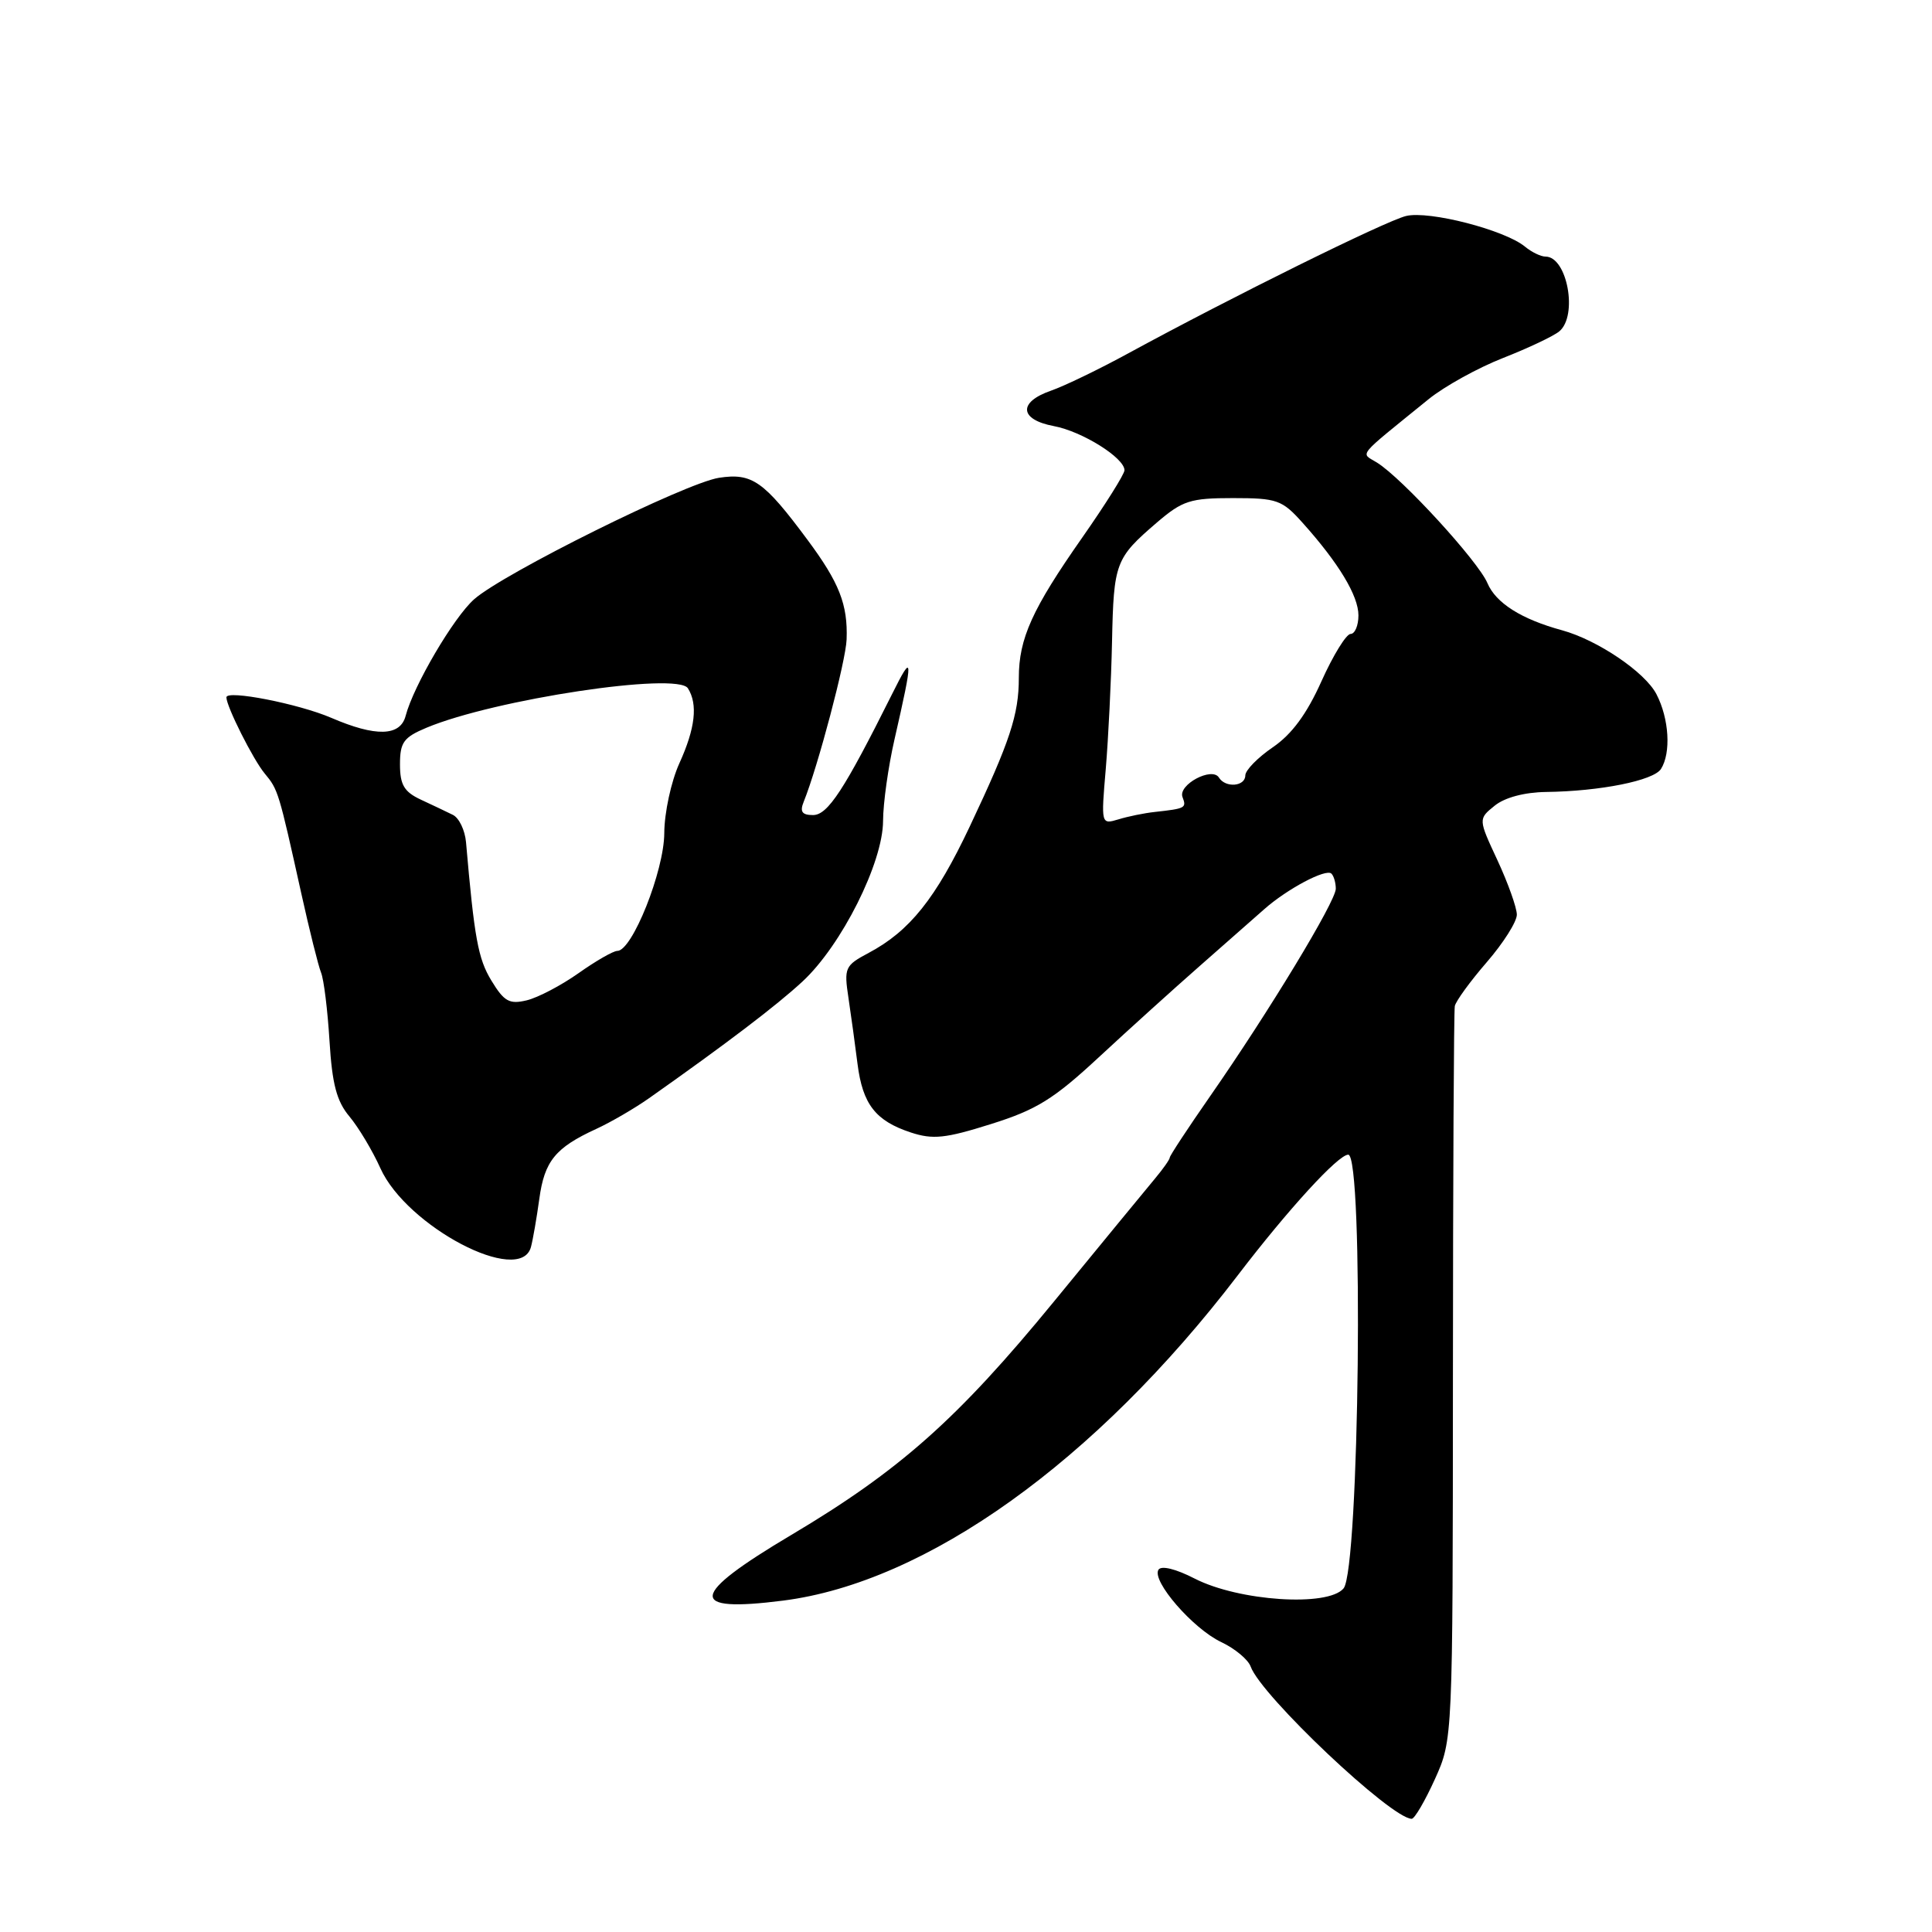 <?xml version="1.0" encoding="UTF-8" standalone="no"?>
<!DOCTYPE svg PUBLIC "-//W3C//DTD SVG 1.1//EN" "http://www.w3.org/Graphics/SVG/1.1/DTD/svg11.dtd" >
<svg xmlns="http://www.w3.org/2000/svg" xmlns:xlink="http://www.w3.org/1999/xlink" version="1.1" viewBox="0 0 256 256">
 <g >
 <path fill="currentColor"
d=" M 190.13 235.75 C 192.50 230.50 192.50 230.50 192.52 182.50 C 192.53 156.10 192.64 133.96 192.77 133.31 C 192.90 132.66 194.80 130.04 197.00 127.50 C 199.20 124.96 201.00 122.12 200.99 121.19 C 200.98 120.26 199.83 117.03 198.43 114.01 C 195.87 108.52 195.87 108.52 198.05 106.76 C 199.39 105.67 202.00 104.98 204.86 104.94 C 212.03 104.85 219.11 103.43 220.09 101.89 C 221.44 99.76 221.17 95.22 219.49 91.99 C 217.99 89.07 211.69 84.81 207.00 83.52 C 201.59 82.05 198.20 79.90 197.09 77.26 C 195.86 74.36 185.79 63.36 182.45 61.29 C 180.27 59.93 179.56 60.80 189.29 52.90 C 191.37 51.21 195.81 48.75 199.15 47.44 C 202.49 46.13 205.85 44.54 206.61 43.91 C 209.11 41.84 207.67 34.00 204.79 34.00 C 204.17 34.00 202.95 33.41 202.08 32.69 C 199.40 30.47 189.35 27.88 186.31 28.62 C 183.54 29.30 163.18 39.37 149.50 46.82 C 145.65 48.92 141.04 51.15 139.25 51.77 C 134.88 53.29 135.07 55.60 139.64 56.46 C 143.39 57.16 149.00 60.67 149.00 62.31 C 149.00 62.82 146.48 66.83 143.41 71.22 C 136.77 80.70 135.00 84.60 135.00 89.82 C 135.00 94.69 133.84 98.21 128.50 109.51 C 123.99 119.06 120.53 123.38 115.11 126.26 C 111.95 127.94 111.82 128.23 112.43 132.26 C 112.78 134.59 113.32 138.53 113.63 141.00 C 114.31 146.33 116.02 148.52 120.69 150.06 C 123.61 151.02 125.27 150.85 131.32 148.94 C 137.35 147.05 139.63 145.63 145.60 140.09 C 149.50 136.47 155.52 131.03 158.97 128.00 C 162.42 124.97 166.25 121.60 167.49 120.50 C 170.54 117.79 175.71 115.05 176.42 115.76 C 176.74 116.07 177.00 116.98 177.00 117.76 C 177.00 119.43 168.13 134.07 160.37 145.22 C 157.42 149.46 155.00 153.14 155.00 153.38 C 155.00 153.63 154.12 154.88 153.04 156.17 C 151.97 157.45 145.93 164.80 139.62 172.50 C 126.89 188.03 119.20 194.86 104.83 203.40 C 91.30 211.44 91.02 213.71 103.76 212.09 C 122.77 209.67 145.15 193.66 164.00 169.00 C 170.71 160.22 177.32 153.00 178.65 153.00 C 180.72 153.00 180.13 207.94 178.03 210.47 C 175.97 212.95 164.16 212.17 158.30 209.17 C 155.79 207.88 153.87 207.41 153.50 208.00 C 152.58 209.48 158.06 215.80 161.81 217.58 C 163.63 218.44 165.39 219.90 165.72 220.83 C 167.11 224.69 184.36 241.00 187.06 241.00 C 187.44 241.00 188.82 238.64 190.13 235.75 Z  M 70.35 165.25 C 70.61 164.29 71.11 161.41 71.46 158.87 C 72.14 153.85 73.58 152.08 79.00 149.59 C 80.92 148.71 84.08 146.87 86.00 145.52 C 96.20 138.33 102.90 133.24 106.34 130.05 C 111.50 125.27 117.00 114.32 117.01 108.77 C 117.02 106.42 117.70 101.58 118.52 98.00 C 121.05 86.93 121.01 86.33 118.19 92.00 C 111.87 104.65 109.69 108.00 107.73 108.00 C 106.28 108.00 105.96 107.56 106.49 106.25 C 108.38 101.58 112.08 87.58 112.18 84.73 C 112.35 80.10 111.21 77.20 106.99 71.52 C 101.21 63.73 99.65 62.64 95.27 63.31 C 90.83 64.00 66.70 75.97 62.82 79.41 C 60.11 81.81 54.79 90.87 53.75 94.85 C 53.04 97.58 49.79 97.66 43.88 95.11 C 39.55 93.25 30.00 91.38 30.00 92.40 C 30.00 93.61 33.54 100.65 35.08 102.50 C 36.86 104.64 36.93 104.88 39.92 118.37 C 41.00 123.25 42.18 127.98 42.54 128.87 C 42.91 129.77 43.41 133.84 43.66 137.92 C 44.01 143.66 44.61 145.93 46.31 147.95 C 47.51 149.39 49.36 152.47 50.41 154.81 C 53.90 162.54 68.92 170.41 70.35 165.25 Z  M 146.52 101.88 C 146.86 97.82 147.24 90.22 147.35 85.00 C 147.57 74.56 147.80 73.96 153.28 69.25 C 156.69 66.33 157.71 66.00 163.37 66.00 C 169.21 66.00 169.88 66.24 172.58 69.25 C 177.38 74.60 180.00 78.94 180.00 81.54 C 180.00 82.89 179.53 84.00 178.96 84.00 C 178.39 84.00 176.65 86.82 175.10 90.27 C 173.15 94.62 171.17 97.30 168.65 99.02 C 166.65 100.39 165.01 102.06 165.01 102.75 C 165.00 104.22 162.39 104.43 161.52 103.04 C 160.61 101.55 156.06 103.99 156.69 105.62 C 157.24 107.06 157.09 107.14 153.00 107.59 C 151.62 107.74 149.46 108.18 148.20 108.57 C 145.90 109.26 145.89 109.24 146.52 101.88 Z  M 65.11 129.93 C 63.35 127.05 62.85 124.28 61.75 111.60 C 61.61 110.01 60.83 108.37 60.00 107.97 C 59.17 107.56 57.26 106.65 55.75 105.95 C 53.55 104.92 53.00 103.99 53.00 101.28 C 53.00 98.36 53.48 97.70 56.51 96.43 C 65.53 92.66 89.75 89.01 91.15 91.20 C 92.49 93.32 92.13 96.50 90.02 101.14 C 88.93 103.54 88.03 107.70 88.02 110.40 C 88.00 115.40 83.77 126.00 81.80 126.00 C 81.26 126.00 78.95 127.33 76.66 128.95 C 74.37 130.57 71.28 132.19 69.79 132.55 C 67.49 133.10 66.80 132.71 65.11 129.93 Z "/>
</g>
</svg>